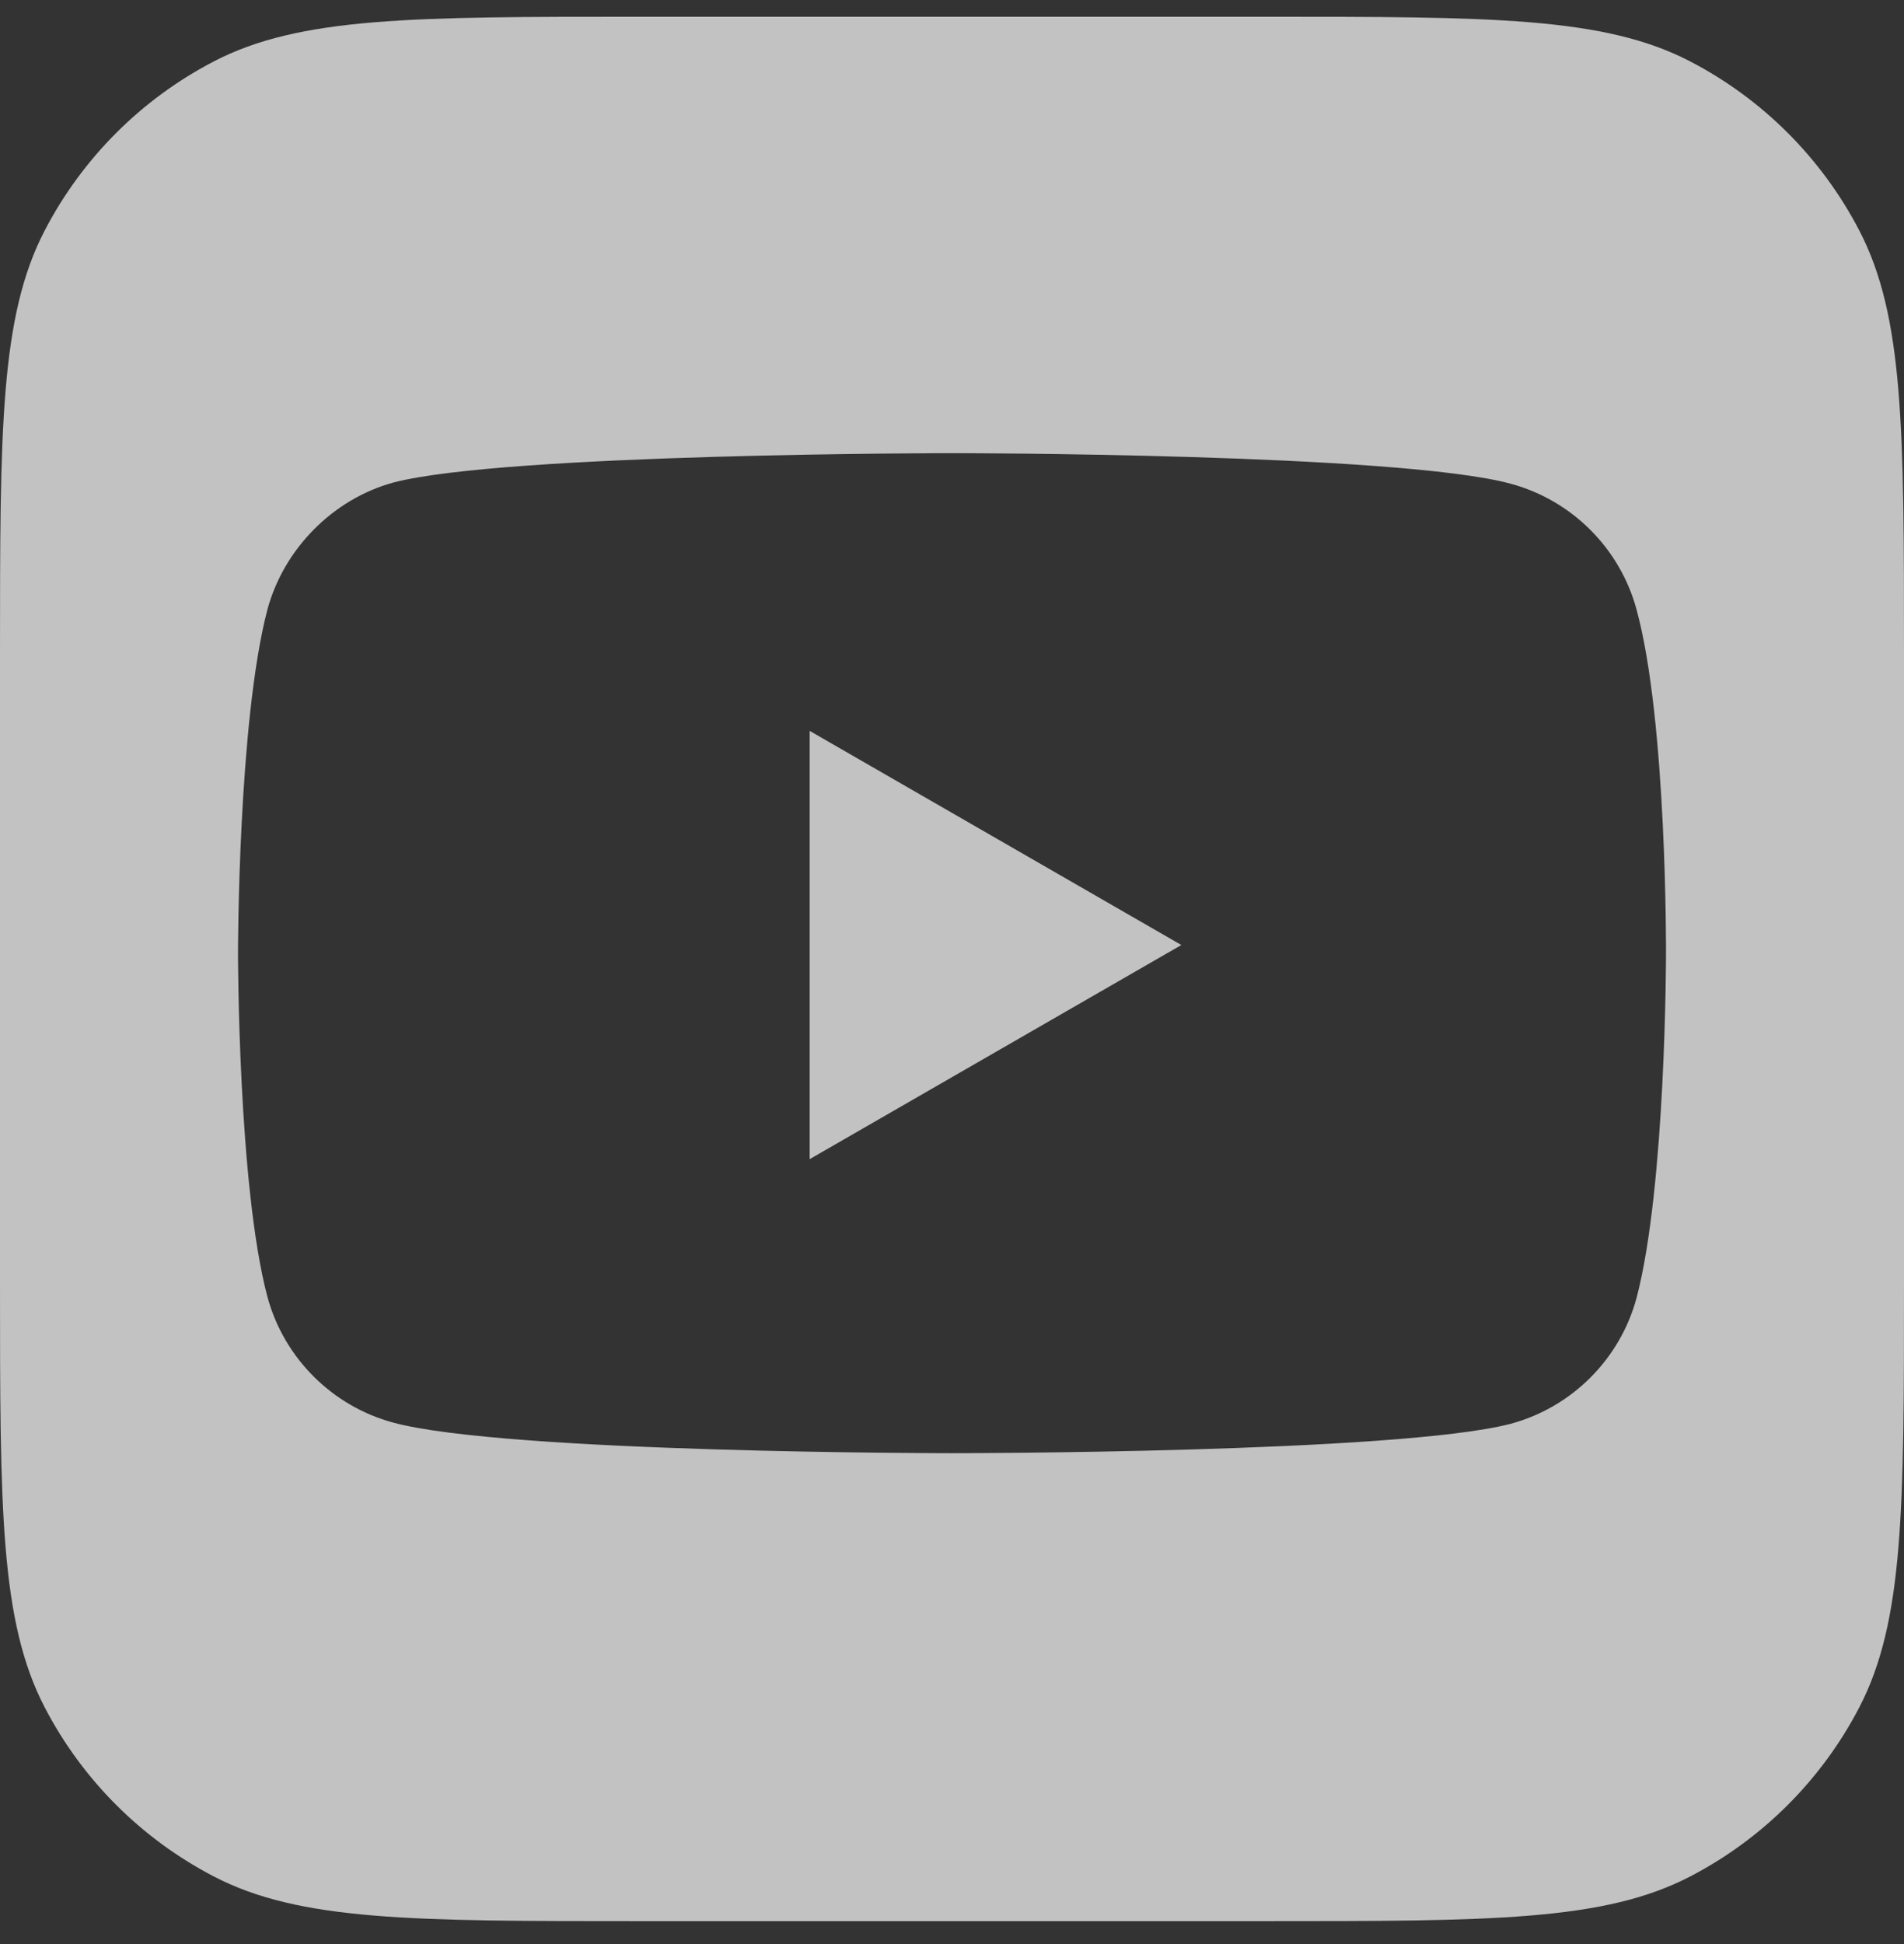 <svg width="48" height="49" viewBox="0 0 48 49" fill="none" xmlns="http://www.w3.org/2000/svg">
<rect x="0" y="0" width="48" height="49" fill="#333333" stroke="none"/>
<path fill-rule="evenodd" clip-rule="evenodd" d="M1.126 5.812C0 7.98 0 10.827 0 16.522V32.322C0 38.017 0 40.864 1.126 43.032C2.075 44.858 3.564 46.347 5.39 47.296C7.558 48.422 10.405 48.422 16.1 48.422H31.9C37.595 48.422 40.442 48.422 42.61 47.296C44.436 46.347 45.925 44.858 46.874 43.032C48 40.864 48 38.017 48 32.322V16.522C48 10.827 48 7.98 46.874 5.812C45.925 3.986 44.436 2.497 42.61 1.548C40.442 0.422 37.595 0.422 31.9 0.422H16.1C10.405 0.422 7.558 0.422 5.39 1.548C3.564 2.497 2.075 3.986 1.126 5.812ZM41.258 15.366C40.843 13.824 39.627 12.608 38.086 12.193C35.268 11.422 24 11.422 24 11.422C24 11.422 12.731 11.422 9.914 12.163C8.402 12.578 7.157 13.824 6.741 15.366C6 18.183 6 24.025 6 24.025C6 24.025 6 29.896 6.741 32.684C7.157 34.226 8.372 35.441 9.914 35.857C12.761 36.628 24 36.628 24 36.628C24 36.628 35.268 36.628 38.086 35.886C39.627 35.471 40.843 34.255 41.258 32.713C42 29.896 42 24.054 42 24.054C42 24.054 42.029 18.183 41.258 15.366ZM20.412 29.216L29.782 23.819L20.412 18.422V29.216Z" fill="white" fill-opacity="0.7"/>
</svg>
